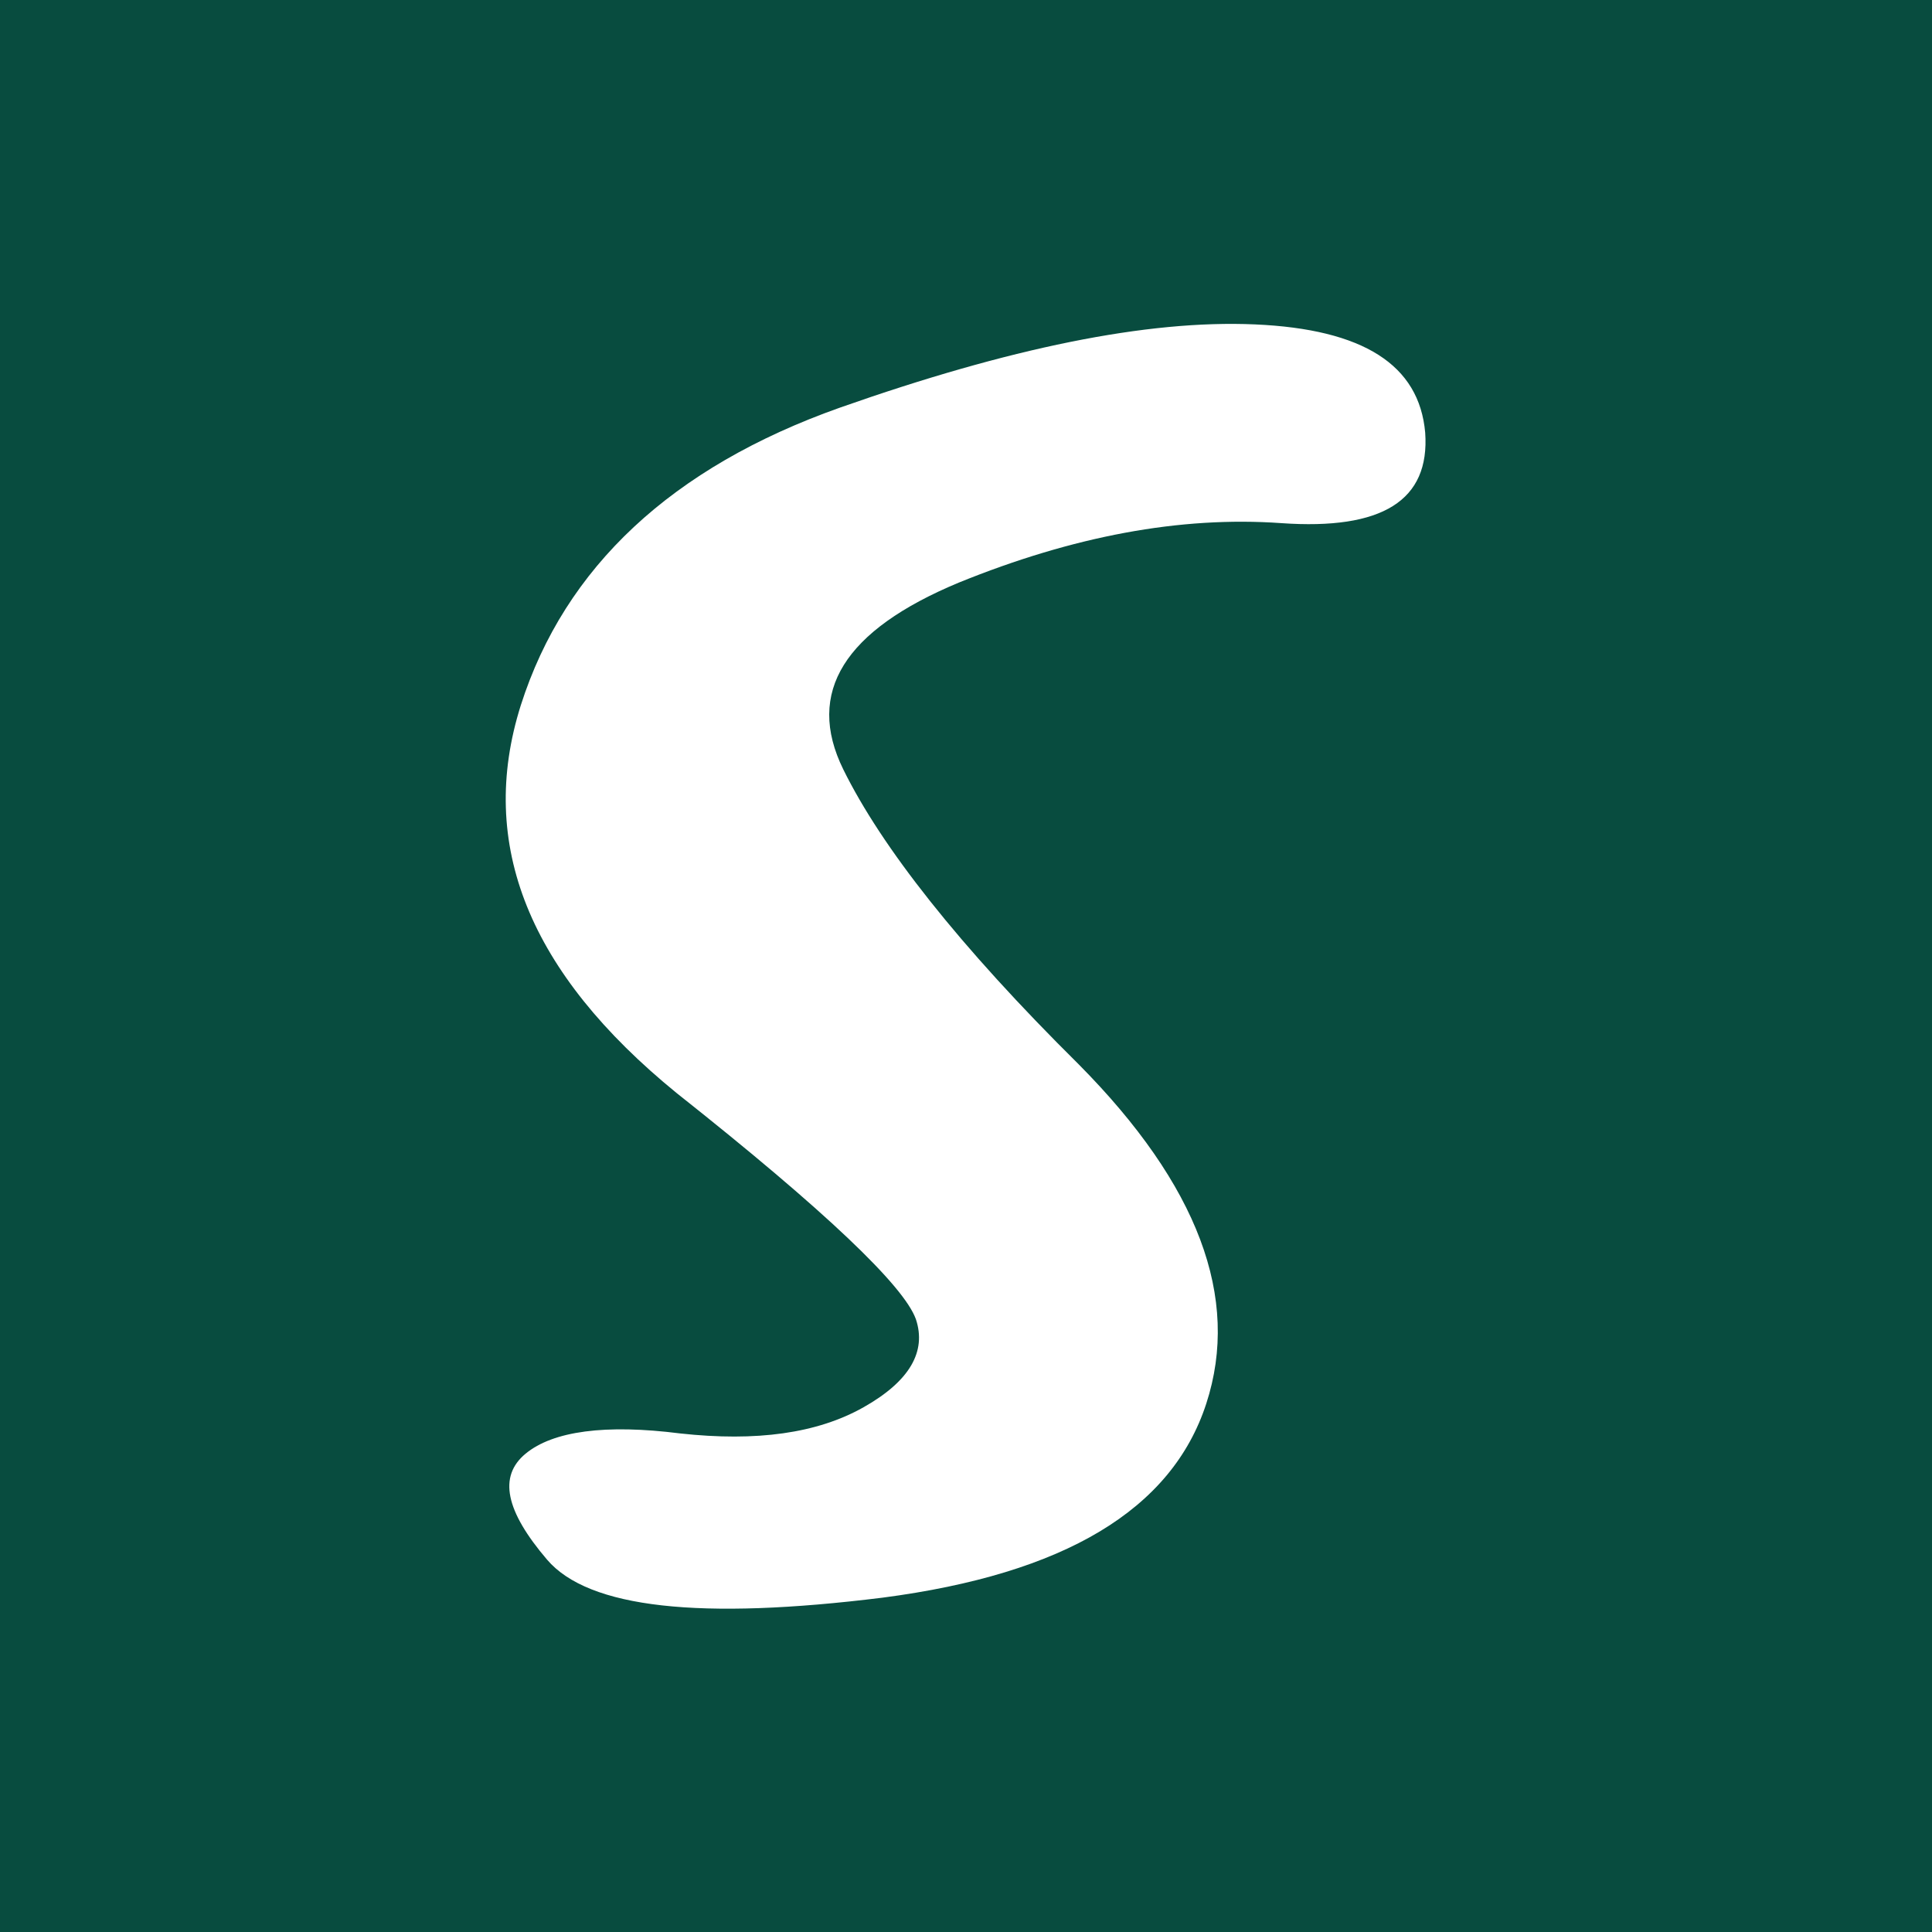 <svg width="1020" height="1020" viewBox="0 0 1020 1020" fill="none" xmlns="http://www.w3.org/2000/svg">
<rect width="1020" height="1020" fill="#084C3F"/>
<path d="M443.34 215.246C532.55 183.835 605.425 168.757 662.597 171.27C719.766 173.783 749.293 192.63 752.433 228.439C754.946 264.249 729.817 279.955 676.417 276.186C623.015 272.416 566.476 283.097 506.164 307.598C445.853 332.727 425.121 365.396 445.224 406.231C465.328 447.067 506.164 499.212 569.616 562.036C632.44 625.488 655.056 685.172 636.839 741.085C618.619 796.997 562.077 830.923 465.956 843.488C369.835 855.425 310.781 849.143 288.792 823.385C266.804 797.627 263.034 779.407 277.484 767.47C291.933 755.535 319.576 751.765 359.155 756.791C399.363 761.188 431.403 756.791 455.904 742.968C480.406 729.147 489.201 713.441 483.547 696.48C477.265 678.887 435.801 639.308 357.271 577.114C279.369 513.66 251.726 445.81 274.971 372.307C298.216 299.431 354.758 246.659 443.34 215.246Z" fill="white"/>
</svg>
